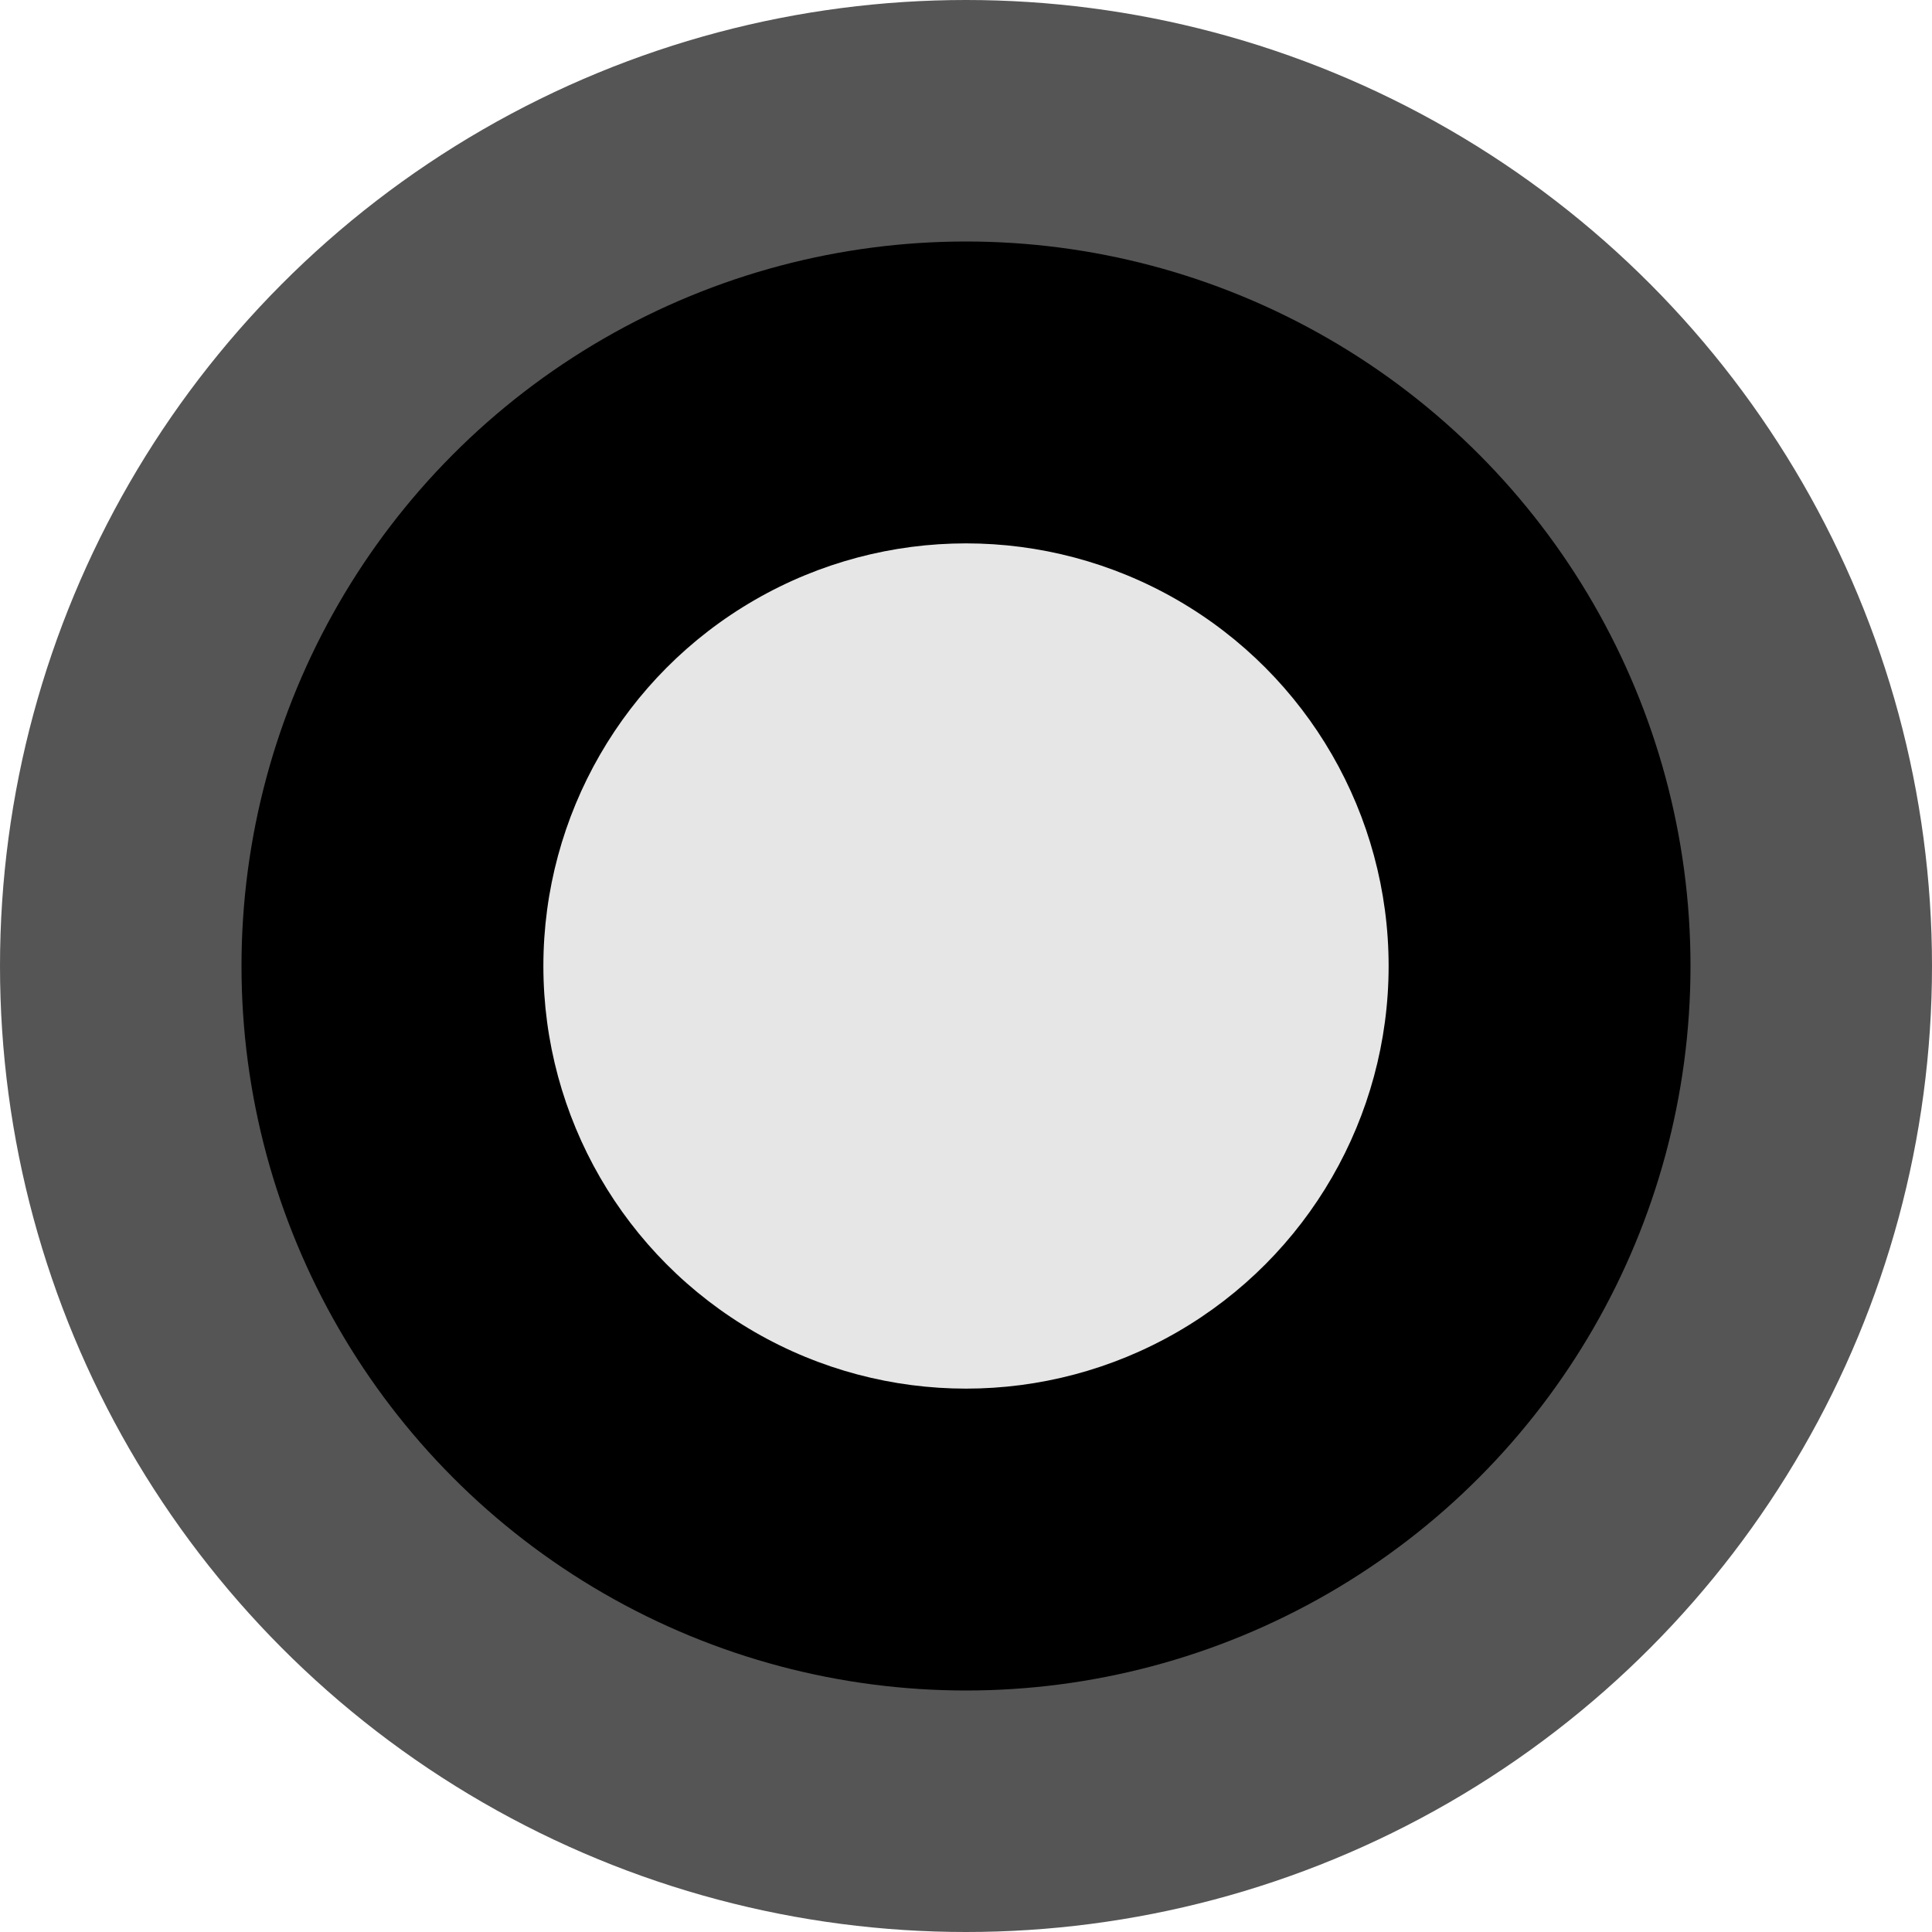 <svg version="1.2" width="16" height="16" viewBox="0 0 16 16" xmlns="http://www.w3.org/2000/svg"><circle fill="#555" cx="8" cy="8" r="8"/><circle fill="#000" cx="8" cy="8" r="6"/><circle fill="#e6e6e6" cx="8" cy="8" r="3.5"/></svg>